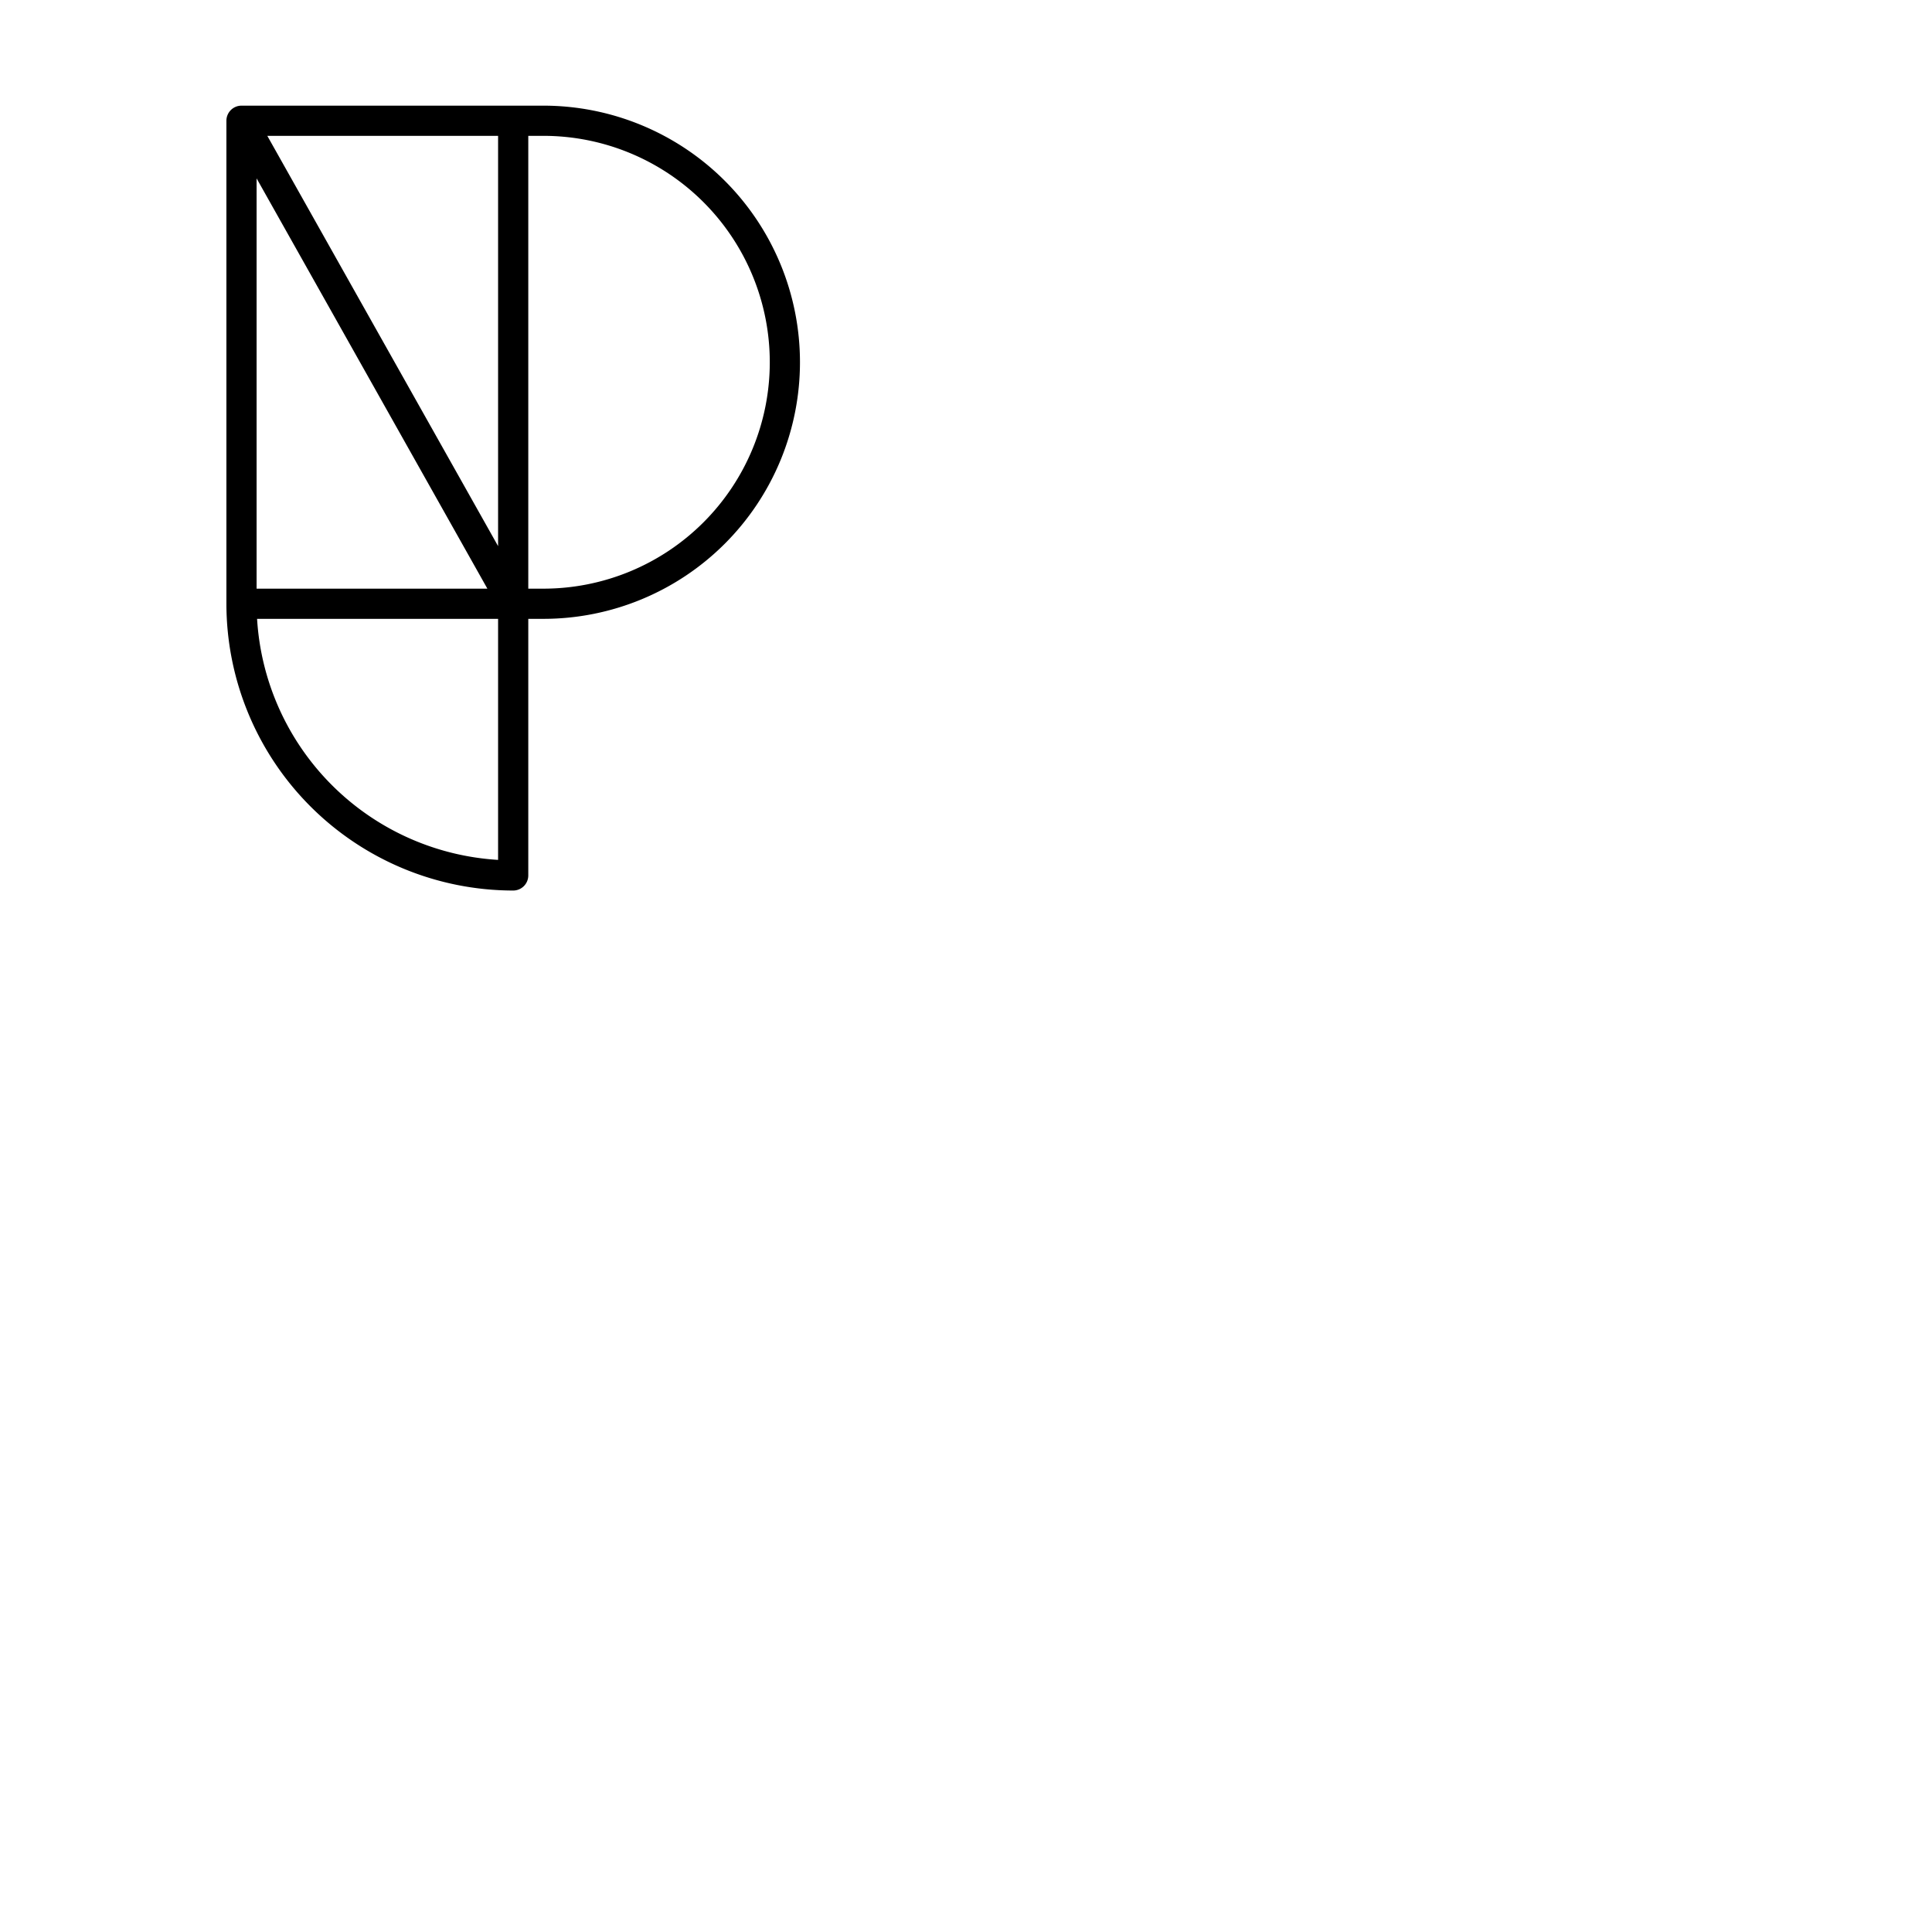 <svg xmlns="http://www.w3.org/2000/svg" version="1.1" viewBox="0 0 512 512" fill="currentColor"><path fill="currentColor" d="M144 28H64a4 4 0 0 0-4 4v128a76.08 76.08 0 0 0 76 76a4 4 0 0 0 4-4v-68h4a68 68 0 0 0 0-136M68 47.27L129.16 156H68Zm64 97.46L70.84 36H132ZM68.13 164H132v63.88A68.1 68.1 0 0 1 68.13 164m75.87-8h-4V36h4a60 60 0 0 1 0 120"/></svg>